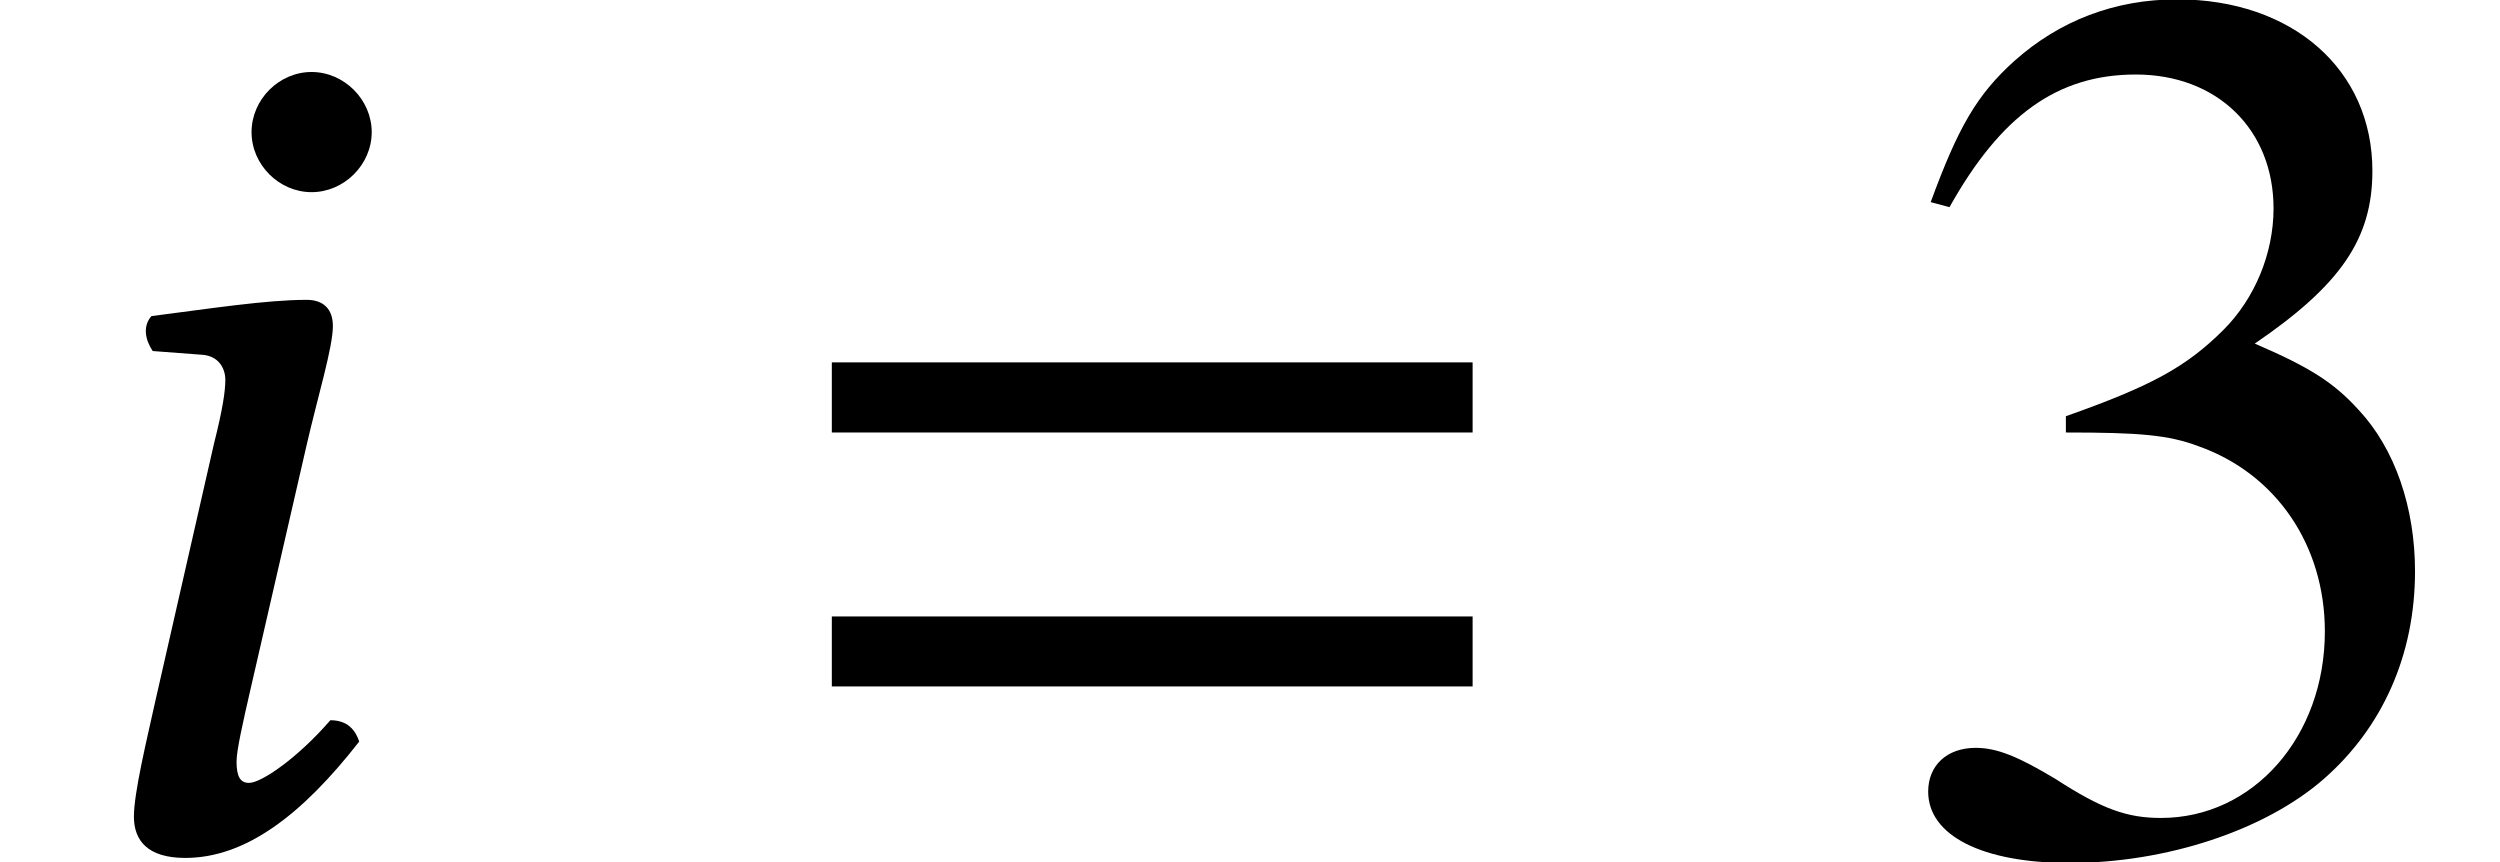 <?xml version='1.0' encoding='UTF-8'?>
<!-- This file was generated by dvisvgm 2.9.1 -->
<svg version='1.1' xmlns='http://www.w3.org/2000/svg' xmlns:xlink='http://www.w3.org/1999/xlink' width='19.827pt' height='6.839pt' viewBox='-.399 -6.705 19.827 6.839'>
<defs>
<path id='g10-51' d='M4.288-2.174C4.288-2.68 4.129-3.146 3.841-3.454C3.643-3.672 3.454-3.792 3.017-3.98C3.702-4.447 3.95-4.814 3.95-5.35C3.95-6.154 3.315-6.71 2.402-6.71C1.906-6.71 1.469-6.541 1.112-6.223C.814-5.955 .665-5.697 .447-5.102L.596-5.062C1.002-5.787 1.449-6.114 2.074-6.114C2.72-6.114 3.166-5.677 3.166-5.052C3.166-4.695 3.017-4.337 2.769-4.089C2.471-3.792 2.194-3.643 1.519-3.404V-3.275C2.104-3.275 2.332-3.256 2.571-3.166C3.186-2.948 3.573-2.382 3.573-1.697C3.573-.864 3.007-.218 2.273-.218C2.005-.218 1.806-.288 1.439-.526C1.141-.705 .973-.774 .804-.774C.576-.774 .427-.635 .427-.427C.427-.079 .854 .139 1.548 .139C2.313 .139 3.097-.119 3.563-.526S4.288-1.509 4.288-2.174Z'/>
<path id='g3-61' d='M5.479-3.275V-3.831H.397V-3.275H5.479ZM5.479-1.261V-1.816H.397V-1.261H5.479Z'/>
<path id='g5-56' d='M1.995-5.657C1.995-5.399 2.213-5.181 2.471-5.181S2.948-5.399 2.948-5.657S2.729-6.134 2.471-6.134S1.995-5.916 1.995-5.657ZM2.432-3.176C2.521-3.563 2.64-3.95 2.64-4.119C2.64-4.258 2.561-4.327 2.432-4.327C2.114-4.327 1.667-4.258 1.201-4.198C1.131-4.119 1.151-4.01 1.211-3.921L1.608-3.891C1.727-3.881 1.787-3.792 1.787-3.692C1.787-3.603 1.767-3.464 1.697-3.186L1.231-1.141C1.161-.824 1.062-.417 1.062-.228S1.171 .099 1.469 .099C1.945 .099 2.392-.238 2.849-.824C2.819-.913 2.759-.993 2.62-.993C2.362-.695 2.074-.496 1.975-.496C1.906-.496 1.876-.546 1.876-.665C1.876-.754 1.926-.973 1.985-1.231L2.432-3.176Z'/>
</defs>
<g id='page1'>
<use x='-.399' y='0' xlink:href='#g5-56'/>
<use x='5.801' y='0' xlink:href='#g3-61'/>
<use x='14.466' y='0' xlink:href='#g10-51'/>
</g>
</svg>